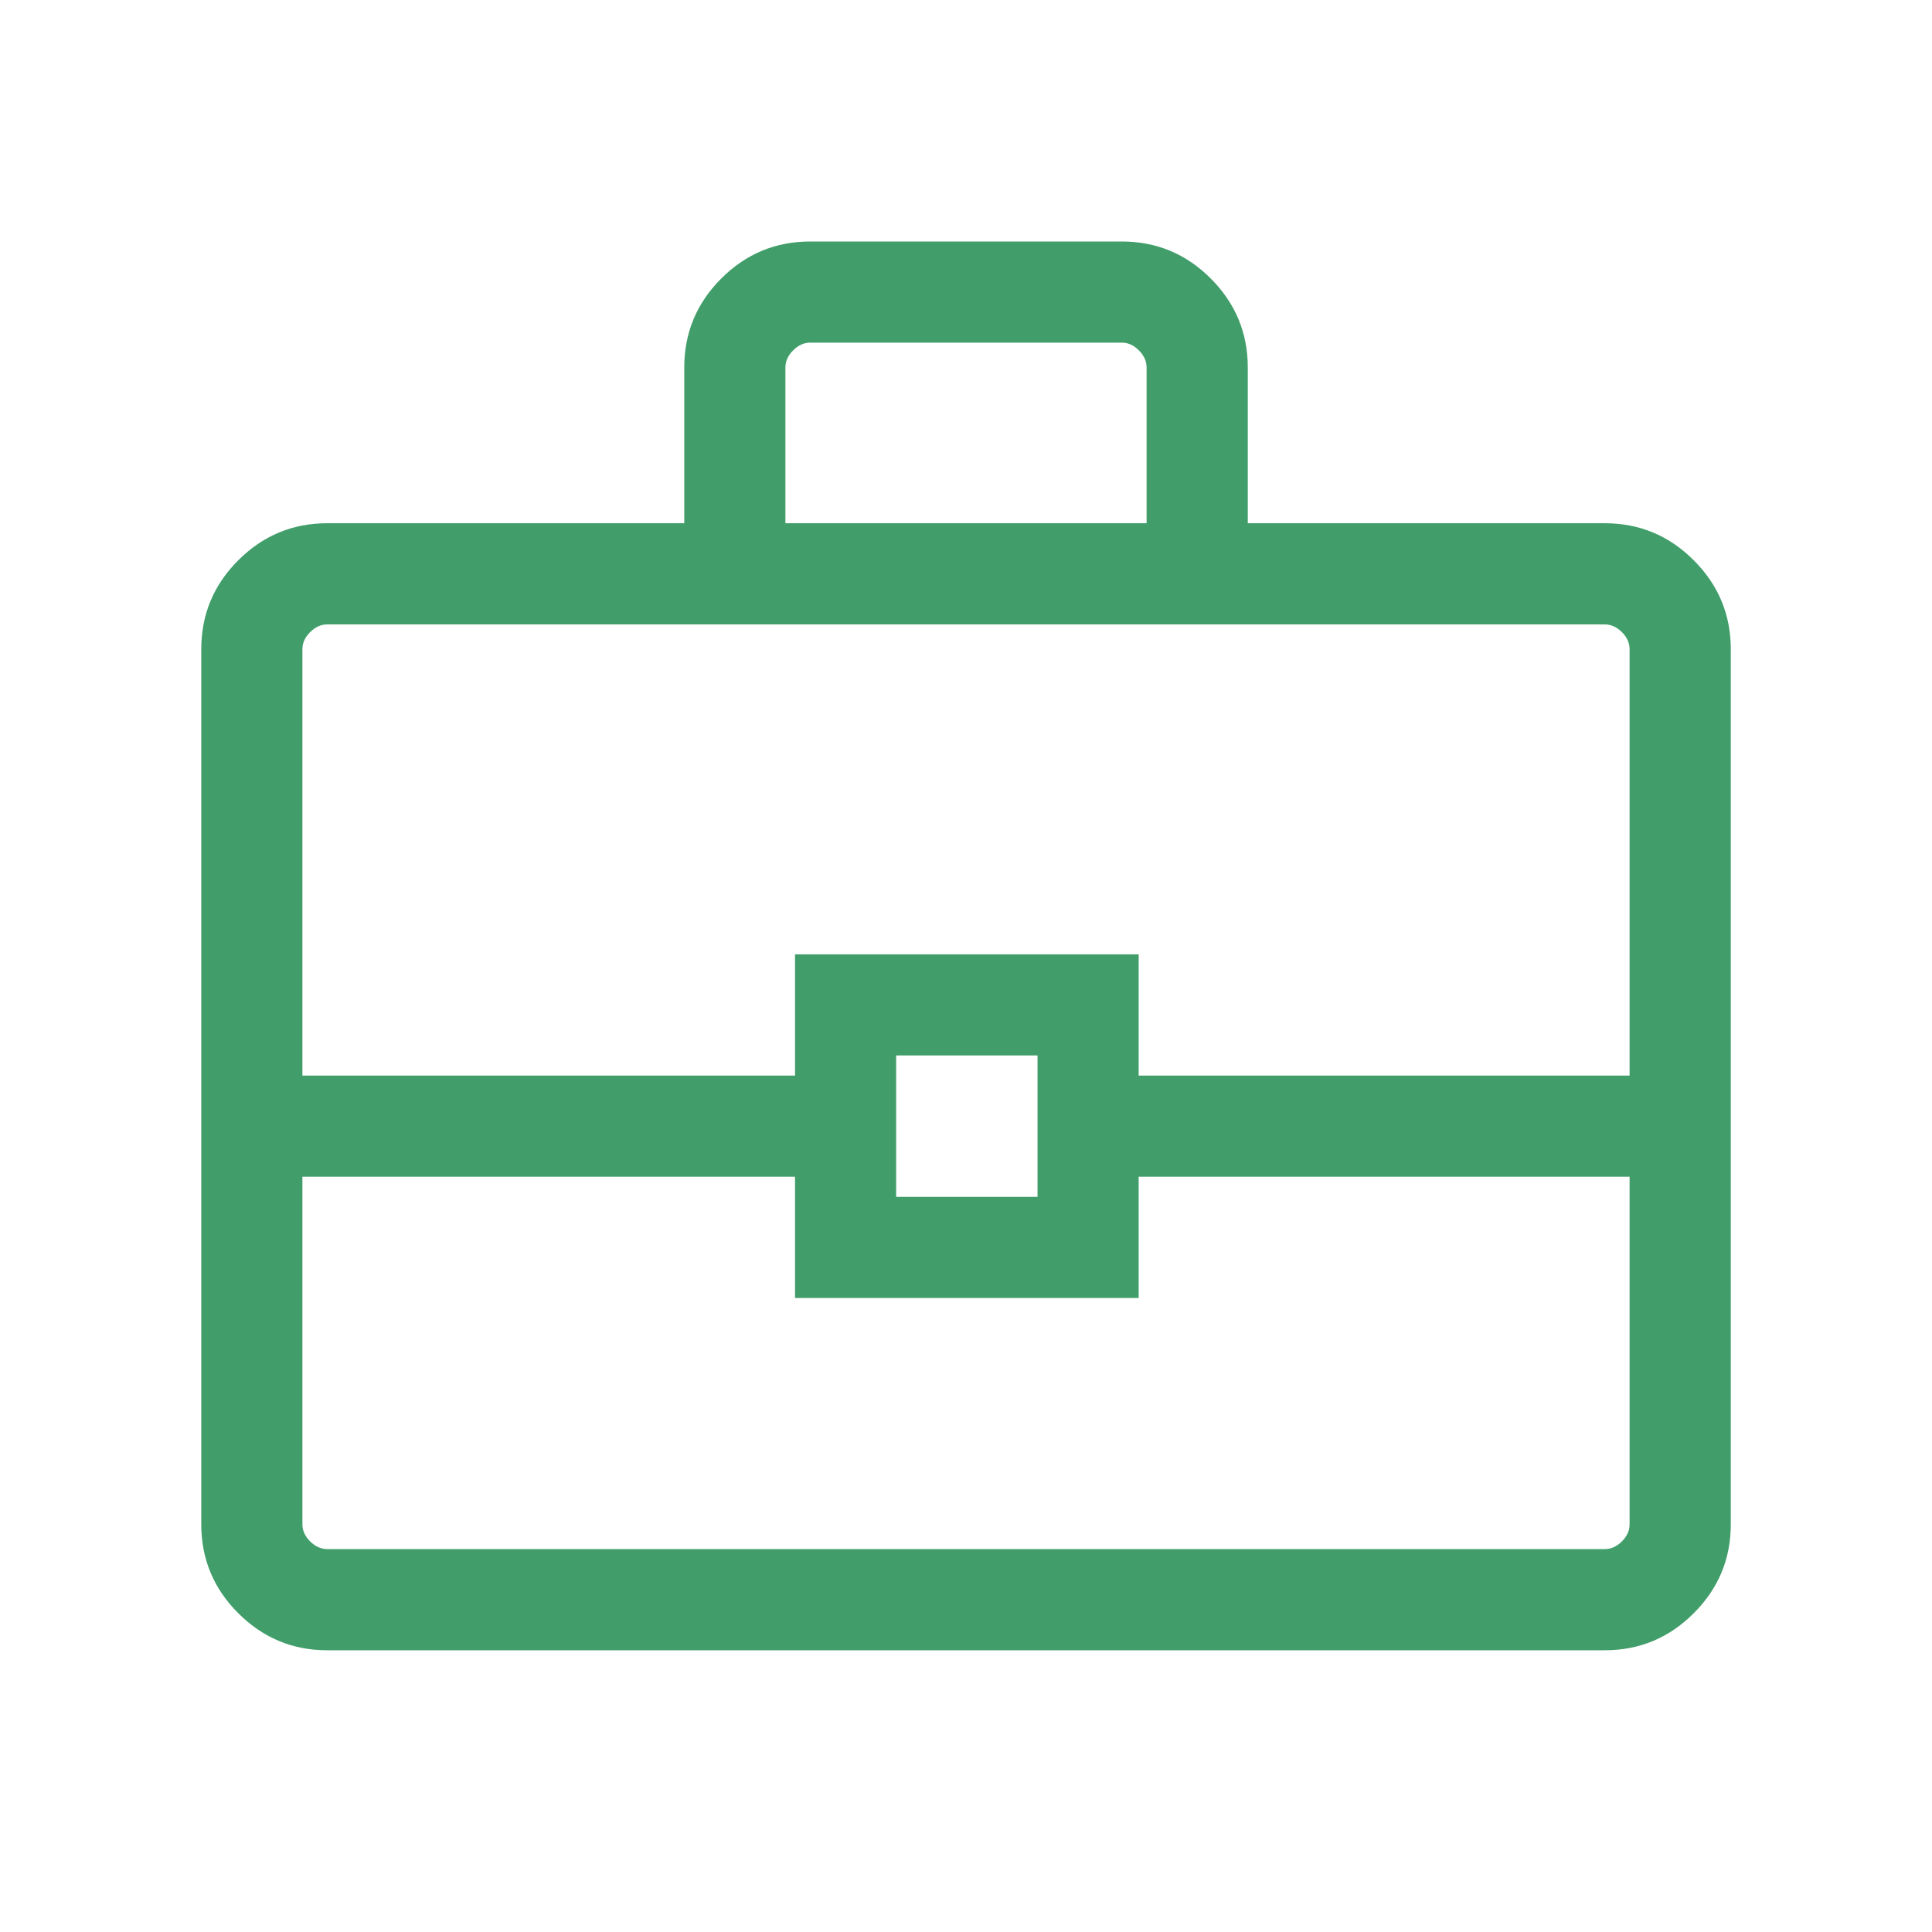 <svg width="40" height="40" viewBox="0 0 40 40" fill="none" xmlns="http://www.w3.org/2000/svg">
<mask id="mask0_37_196" style="mask-type:alpha" maskUnits="userSpaceOnUse" x="0" y="0" width="41" height="40">
<rect x="0" width="40" height="40" fill="#D9D9D9"/>
</mask>
<g mask="url(#mask0_37_196)">
<path d="M6.774 34.167C6.058 34.167 5.444 33.911 4.933 33.4C4.422 32.89 4.167 32.276 4.167 31.56V13.44C4.167 12.724 4.422 12.11 4.933 11.6C5.444 11.089 6.058 10.833 6.774 10.833H14.167V7.607C14.167 6.891 14.422 6.277 14.933 5.766C15.444 5.255 16.058 5 16.774 5H23.227C23.943 5 24.557 5.255 25.067 5.766C25.578 6.277 25.834 6.891 25.834 7.607V10.833H33.227C33.943 10.833 34.557 11.089 35.067 11.6C35.578 12.11 35.834 12.724 35.834 13.44V31.56C35.834 32.276 35.578 32.89 35.067 33.4C34.557 33.911 33.943 34.167 33.227 34.167H6.774ZM16.261 10.833H23.739V7.607C23.739 7.479 23.686 7.361 23.579 7.254C23.473 7.147 23.355 7.094 23.227 7.094H16.774C16.646 7.094 16.528 7.147 16.421 7.254C16.314 7.361 16.261 7.479 16.261 7.607V10.833ZM33.739 24.363H23.575V26.874H16.46V24.363H6.261V31.56C6.261 31.688 6.314 31.806 6.421 31.913C6.528 32.019 6.646 32.072 6.774 32.072H33.227C33.355 32.072 33.472 32.019 33.58 31.913C33.686 31.806 33.739 31.688 33.739 31.56V24.363ZM18.554 24.78H21.481V21.852H18.554V24.78ZM6.261 22.269H16.46V19.759H23.575V22.269H33.739V13.44C33.739 13.312 33.686 13.194 33.58 13.088C33.472 12.981 33.355 12.928 33.227 12.928H6.774C6.646 12.928 6.528 12.981 6.421 13.088C6.314 13.194 6.261 13.312 6.261 13.44V22.269Z" fill="#419E6A"/>
</g>
</svg>
